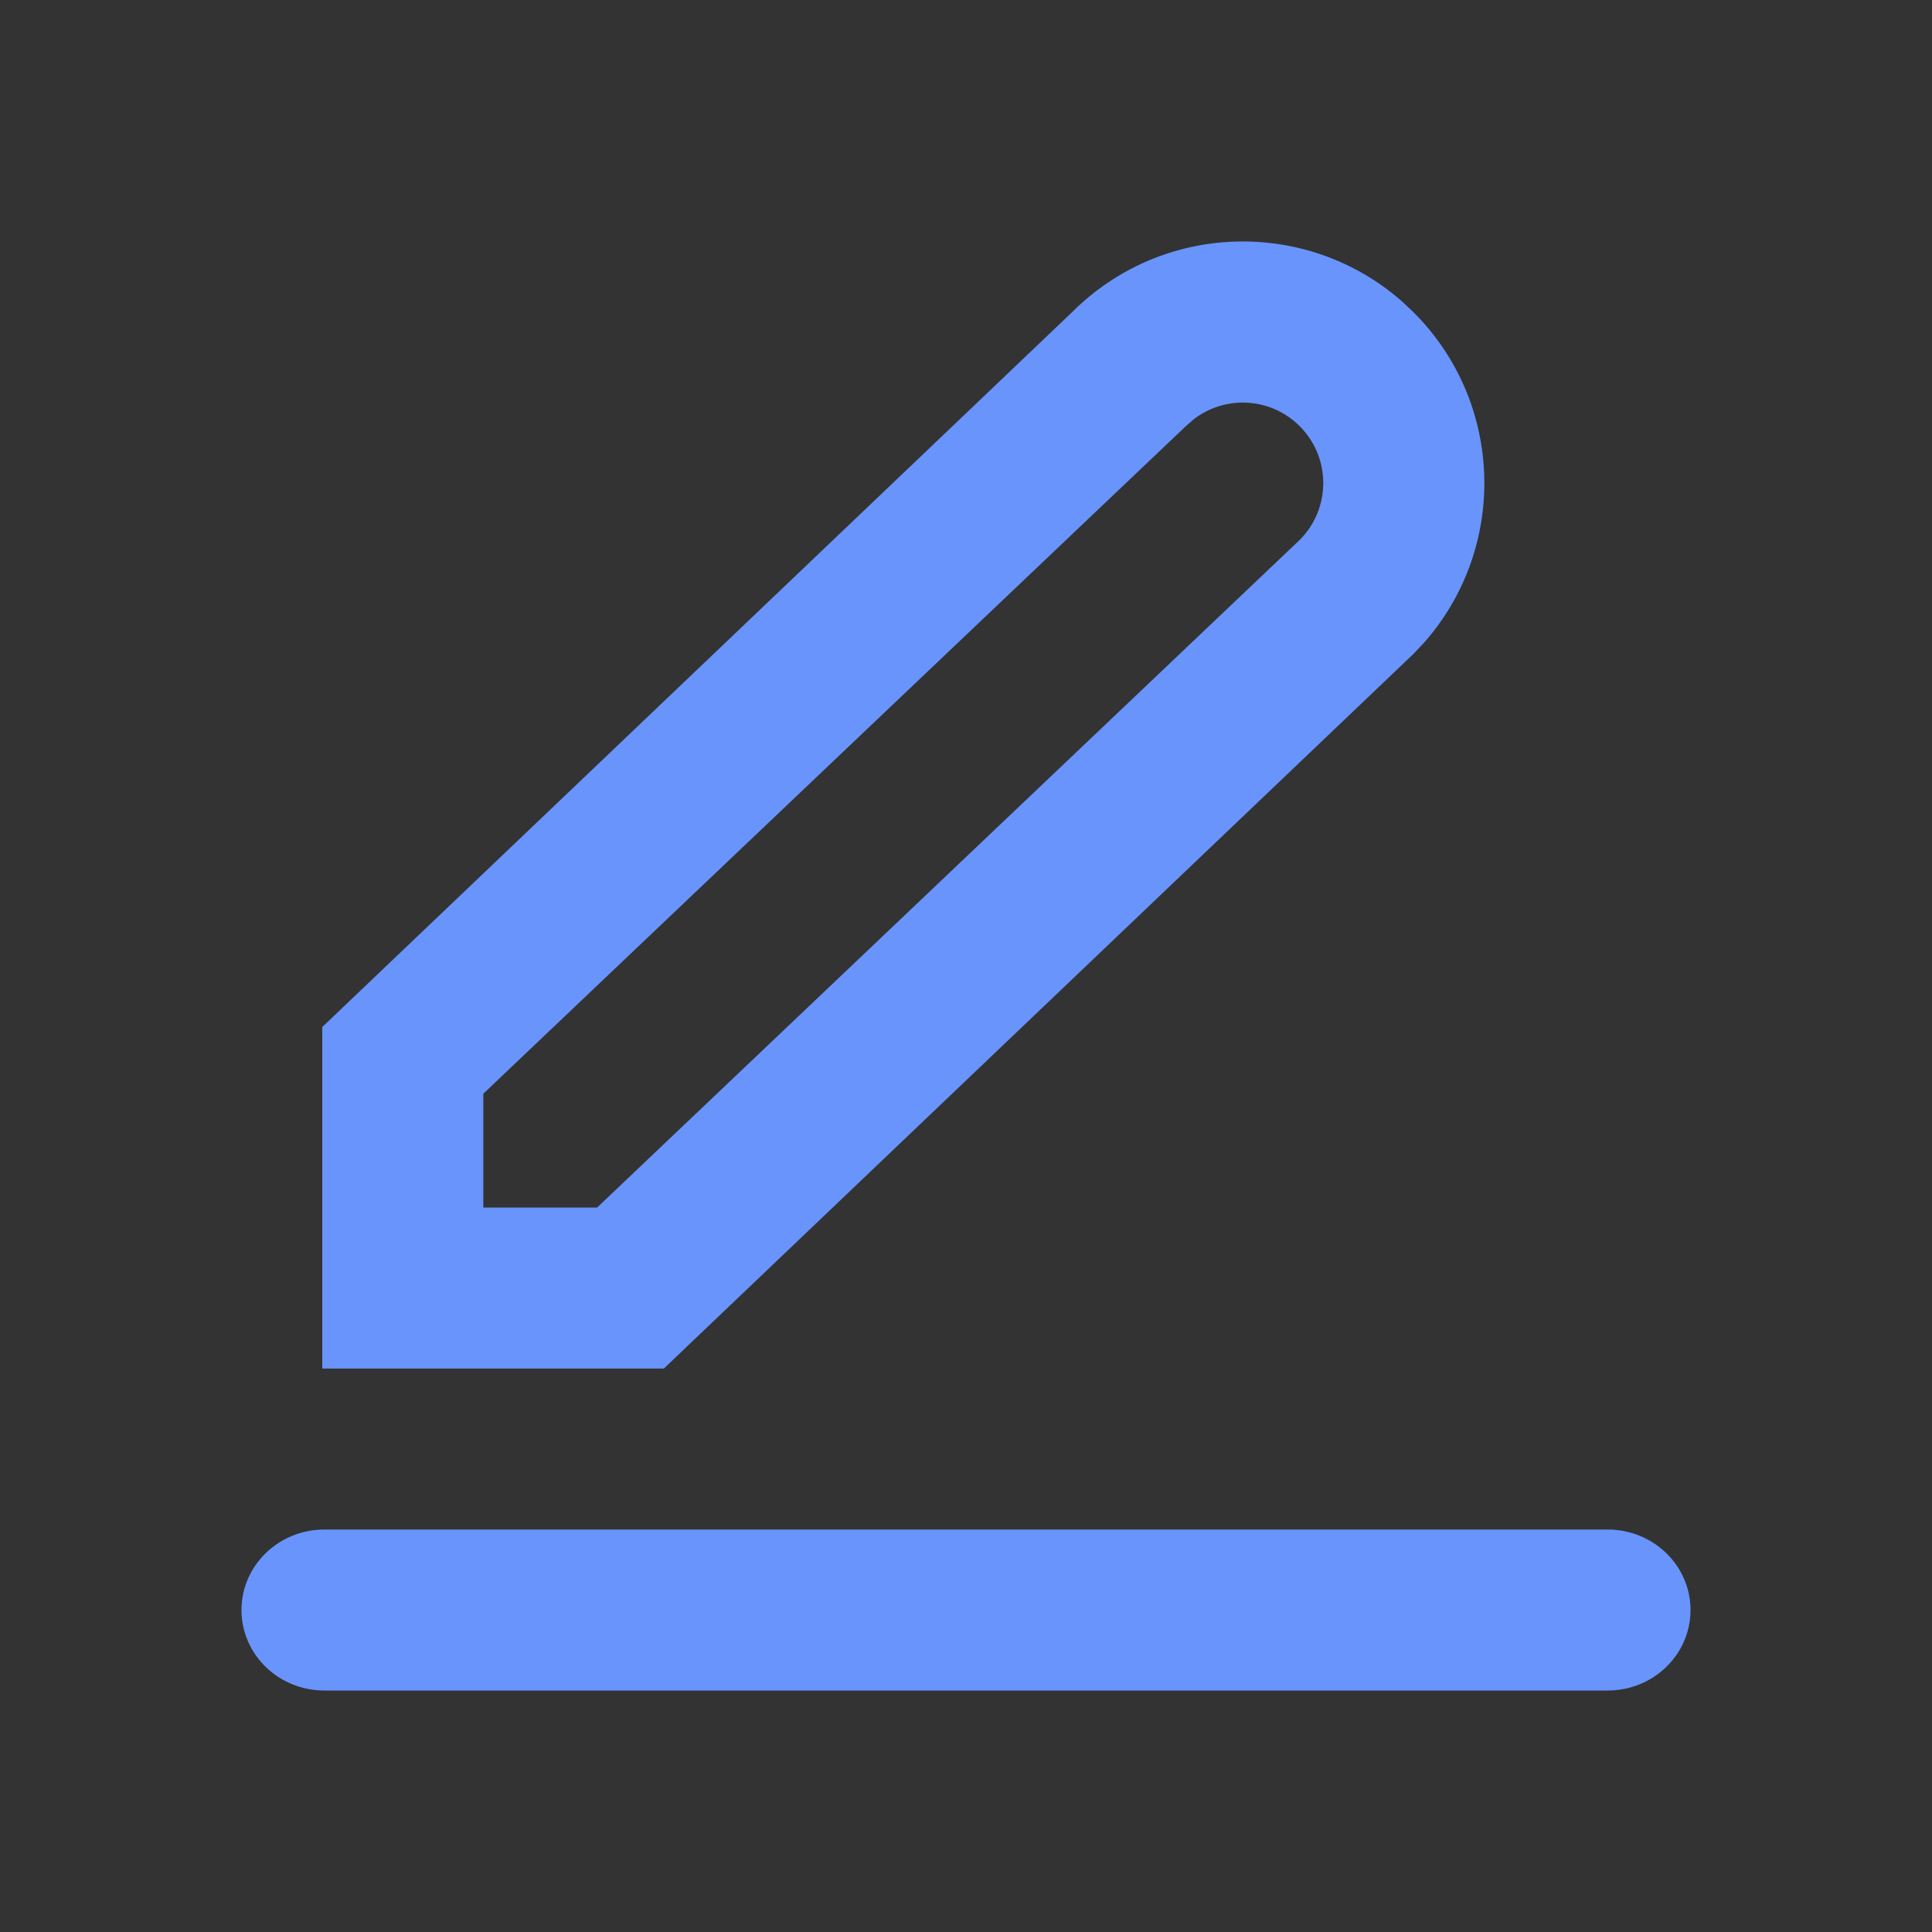 <svg width="20" height="20" viewBox="0 0 20 20" fill="none" xmlns="http://www.w3.org/2000/svg">
<rect x="0" y="0" width="20" height="20" fill="#333333" stroke="none"/>
<path fill-rule="evenodd" clip-rule="evenodd" d="M14.513 3.12L14.633 3.233C15.571 4.17 15.608 5.666 14.746 6.648L14.633 6.768L6.872 14.167H3.336V10.632L11.098 3.232C12.035 2.295 13.531 2.257 14.513 3.12ZM16.643 15.834C17.116 15.834 17.5 16.207 17.5 16.667C17.5 17.127 17.116 17.5 16.643 17.5H3.357C2.884 17.5 2.5 17.127 2.5 16.667C2.5 16.207 2.884 15.834 3.357 15.834H16.643ZM12.276 4.411L12.355 4.342C12.682 4.088 13.154 4.111 13.454 4.411C13.78 4.737 13.78 5.264 13.454 5.59L6.181 12.501H5.003V11.322L12.276 4.411Z" fill="#4479FB"/>
<path fill-rule="evenodd" clip-rule="evenodd" d="M14.513 3.12L14.633 3.233C15.571 4.17 15.608 5.666 14.746 6.648L14.633 6.768L6.872 14.167H3.336V10.632L11.098 3.232C12.035 2.295 13.531 2.257 14.513 3.12ZM16.643 15.834C17.116 15.834 17.5 16.207 17.5 16.667C17.5 17.127 17.116 17.5 16.643 17.5H3.357C2.884 17.5 2.5 17.127 2.5 16.667C2.5 16.207 2.884 15.834 3.357 15.834H16.643ZM12.276 4.411L12.355 4.342C12.682 4.088 13.154 4.111 13.454 4.411C13.78 4.737 13.78 5.264 13.454 5.59L6.181 12.501H5.003V11.322L12.276 4.411Z" fill="white" fill-opacity="0.2"/>
</svg>
